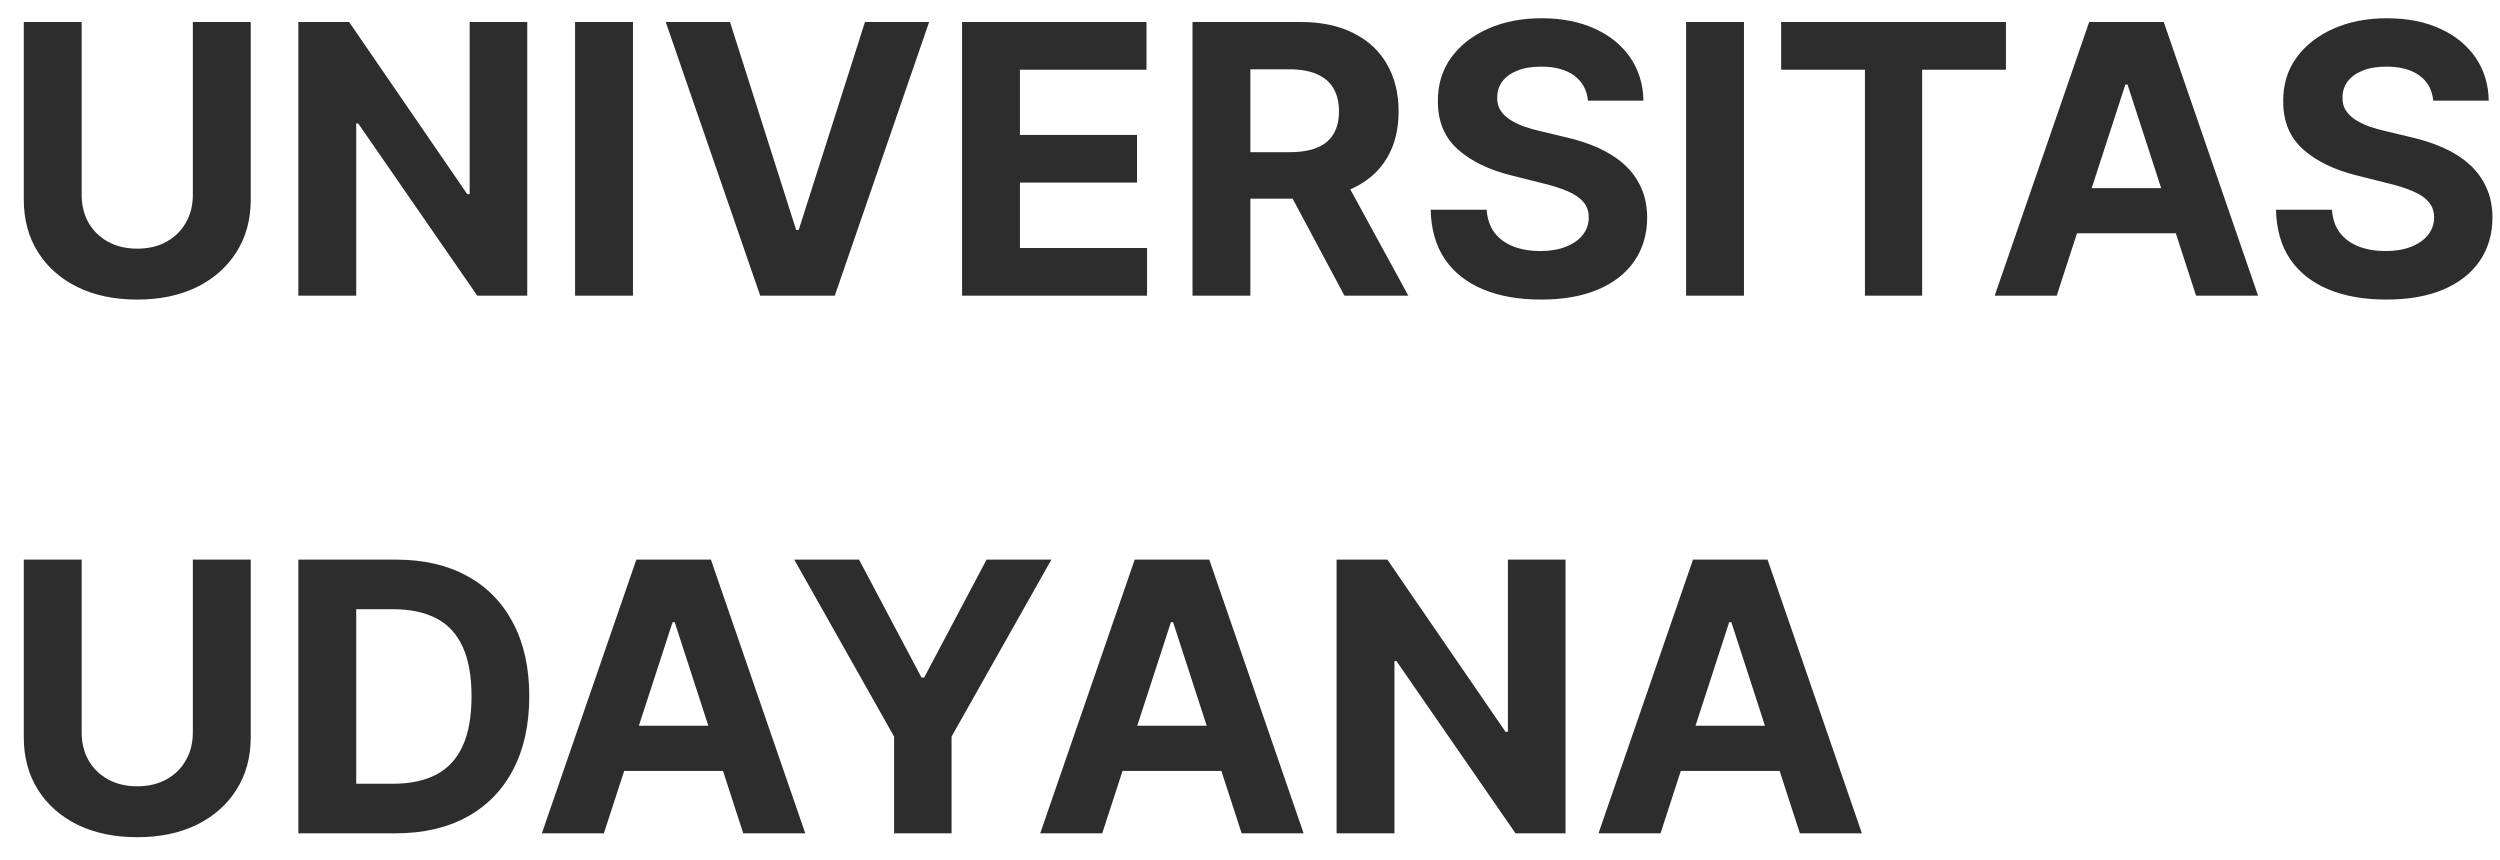 <svg width="93" height="32" viewBox="0 0 93 32" fill="none" xmlns="http://www.w3.org/2000/svg">
<path d="M7.174 0.818H9.327V7.43C9.327 8.173 9.149 8.822 8.795 9.379C8.443 9.936 7.951 10.37 7.318 10.682C6.685 10.99 5.948 11.144 5.106 11.144C4.261 11.144 3.522 10.99 2.888 10.682C2.255 10.37 1.763 9.936 1.412 9.379C1.061 8.822 0.885 8.173 0.885 7.43V0.818H3.038V7.246C3.038 7.634 3.122 7.979 3.291 8.281C3.464 8.582 3.705 8.819 4.017 8.991C4.329 9.164 4.692 9.25 5.106 9.25C5.523 9.25 5.886 9.164 6.195 8.991C6.506 8.819 6.746 8.582 6.915 8.281C7.088 7.979 7.174 7.634 7.174 7.246V0.818ZM19.614 0.818V11H17.755L13.325 4.592H13.251V11H11.098V0.818H12.987L17.382 7.222H17.471V0.818H19.614ZM23.546 0.818V11H21.393V0.818H23.546ZM27.156 0.818L29.617 8.554H29.712L32.177 0.818H34.564L31.054 11H28.28L24.765 0.818H27.156ZM35.789 11V0.818H42.65V2.593H37.942V5.019H42.297V6.794H37.942V9.225H42.67V11H35.789ZM44.361 11V0.818H48.379C49.148 0.818 49.804 0.956 50.347 1.231C50.894 1.503 51.31 1.889 51.595 2.389C51.883 2.886 52.028 3.471 52.028 4.144C52.028 4.82 51.882 5.402 51.59 5.889C51.298 6.373 50.876 6.744 50.322 7.003C49.772 7.261 49.106 7.391 48.324 7.391H45.634V5.661H47.976C48.387 5.661 48.728 5.604 49 5.491C49.272 5.379 49.474 5.21 49.606 4.984C49.742 4.759 49.81 4.479 49.81 4.144C49.81 3.806 49.742 3.521 49.606 3.289C49.474 3.057 49.27 2.881 48.995 2.762C48.723 2.639 48.38 2.578 47.966 2.578H46.514V11H44.361ZM49.86 6.366L52.391 11H50.014L47.538 6.366H49.86ZM59.072 3.746C59.033 3.345 58.862 3.034 58.56 2.812C58.259 2.59 57.849 2.479 57.332 2.479C56.981 2.479 56.684 2.528 56.443 2.628C56.2 2.724 56.015 2.858 55.886 3.031C55.76 3.203 55.697 3.398 55.697 3.617C55.69 3.799 55.728 3.959 55.811 4.094C55.897 4.23 56.015 4.348 56.164 4.447C56.313 4.544 56.486 4.628 56.681 4.701C56.877 4.771 57.086 4.83 57.307 4.88L58.222 5.099C58.666 5.198 59.074 5.331 59.445 5.496C59.816 5.662 60.138 5.866 60.41 6.108C60.682 6.35 60.892 6.635 61.041 6.963C61.194 7.291 61.272 7.667 61.275 8.092C61.272 8.715 61.112 9.255 60.798 9.712C60.486 10.166 60.035 10.519 59.445 10.771C58.859 11.02 58.151 11.144 57.322 11.144C56.501 11.144 55.785 11.018 55.175 10.766C54.568 10.514 54.094 10.142 53.753 9.648C53.415 9.151 53.237 8.536 53.221 7.803H55.304C55.327 8.145 55.425 8.43 55.597 8.658C55.773 8.884 56.007 9.054 56.298 9.17C56.593 9.283 56.926 9.339 57.298 9.339C57.662 9.339 57.979 9.286 58.247 9.18C58.519 9.074 58.729 8.927 58.879 8.738C59.028 8.549 59.102 8.332 59.102 8.087C59.102 7.858 59.034 7.666 58.898 7.51C58.766 7.354 58.57 7.222 58.312 7.112C58.057 7.003 57.743 6.903 57.372 6.814L56.264 6.536C55.405 6.327 54.727 6 54.23 5.556C53.733 5.112 53.486 4.514 53.489 3.761C53.486 3.145 53.65 2.606 53.981 2.146C54.316 1.685 54.775 1.325 55.359 1.067C55.942 0.808 56.605 0.679 57.347 0.679C58.103 0.679 58.763 0.808 59.326 1.067C59.893 1.325 60.334 1.685 60.648 2.146C60.963 2.606 61.126 3.14 61.136 3.746H59.072ZM64.876 0.818V11H62.723V0.818H64.876ZM66.259 2.593V0.818H74.621V2.593H71.504V11H69.376V2.593H66.259ZM76.509 11H74.202L77.717 0.818H80.491L84.001 11H81.694L79.144 3.145H79.064L76.509 11ZM76.365 6.998H81.814V8.678H76.365V6.998ZM90.518 3.746C90.478 3.345 90.307 3.034 90.006 2.812C89.704 2.59 89.295 2.479 88.778 2.479C88.426 2.479 88.13 2.528 87.888 2.628C87.646 2.724 87.46 2.858 87.331 3.031C87.205 3.203 87.142 3.398 87.142 3.617C87.135 3.799 87.174 3.959 87.256 4.094C87.343 4.23 87.46 4.348 87.609 4.447C87.758 4.544 87.931 4.628 88.126 4.701C88.322 4.771 88.531 4.83 88.753 4.88L89.668 5.099C90.112 5.198 90.519 5.331 90.891 5.496C91.262 5.662 91.583 5.866 91.855 6.108C92.127 6.35 92.337 6.635 92.487 6.963C92.639 7.291 92.717 7.667 92.72 8.092C92.717 8.715 92.558 9.255 92.243 9.712C91.931 10.166 91.481 10.519 90.891 10.771C90.304 11.02 89.596 11.144 88.768 11.144C87.946 11.144 87.23 11.018 86.62 10.766C86.013 10.514 85.54 10.142 85.198 9.648C84.86 9.151 84.683 8.536 84.666 7.803H86.749C86.772 8.145 86.87 8.43 87.043 8.658C87.218 8.884 87.452 9.054 87.744 9.17C88.039 9.283 88.372 9.339 88.743 9.339C89.108 9.339 89.424 9.286 89.692 9.18C89.964 9.074 90.175 8.927 90.324 8.738C90.473 8.549 90.548 8.332 90.548 8.087C90.548 7.858 90.48 7.666 90.344 7.51C90.211 7.354 90.016 7.222 89.757 7.112C89.502 7.003 89.189 6.903 88.817 6.814L87.709 6.536C86.85 6.327 86.173 6 85.675 5.556C85.178 5.112 84.931 4.514 84.935 3.761C84.931 3.145 85.095 2.606 85.427 2.146C85.762 1.685 86.221 1.325 86.804 1.067C87.387 0.808 88.05 0.679 88.793 0.679C89.548 0.679 90.208 0.808 90.771 1.067C91.338 1.325 91.779 1.685 92.094 2.146C92.409 2.606 92.571 3.14 92.581 3.746H90.518ZM7.174 20.818H9.327V27.43C9.327 28.173 9.149 28.822 8.795 29.379C8.443 29.936 7.951 30.37 7.318 30.682C6.685 30.99 5.948 31.144 5.106 31.144C4.261 31.144 3.522 30.99 2.888 30.682C2.255 30.37 1.763 29.936 1.412 29.379C1.061 28.822 0.885 28.173 0.885 27.43V20.818H3.038V27.246C3.038 27.634 3.122 27.979 3.291 28.28C3.464 28.582 3.705 28.819 4.017 28.991C4.329 29.164 4.692 29.25 5.106 29.25C5.523 29.25 5.886 29.164 6.195 28.991C6.506 28.819 6.746 28.582 6.915 28.28C7.088 27.979 7.174 27.634 7.174 27.246V20.818ZM14.707 31H11.098V20.818H14.737C15.761 20.818 16.643 21.022 17.382 21.43C18.121 21.834 18.689 22.416 19.087 23.175C19.488 23.934 19.689 24.842 19.689 25.899C19.689 26.96 19.488 27.871 19.087 28.634C18.689 29.396 18.118 29.981 17.372 30.389C16.63 30.796 15.741 31 14.707 31ZM13.251 29.155H14.618C15.254 29.155 15.789 29.043 16.224 28.817C16.661 28.589 16.989 28.236 17.208 27.759C17.43 27.278 17.541 26.658 17.541 25.899C17.541 25.147 17.43 24.532 17.208 24.055C16.989 23.577 16.663 23.226 16.229 23.001C15.794 22.775 15.259 22.663 14.623 22.663H13.251V29.155ZM22.464 31H20.157L23.672 20.818H26.446L29.956 31H27.649L25.099 23.145H25.02L22.464 31ZM22.32 26.998H27.769V28.678H22.32V26.998ZM29.546 20.818H31.957L34.279 25.203H34.379L36.7 20.818H39.111L35.398 27.401V31H33.26V27.401L29.546 20.818ZM41.003 31H38.696L42.211 20.818H44.985L48.495 31H46.189L43.638 23.145H43.559L41.003 31ZM40.859 26.998H46.308V28.678H40.859V26.998ZM58.237 20.818V31H56.378L51.948 24.592H51.874V31H49.721V20.818H51.61L56.005 27.222H56.094V20.818H58.237ZM61.771 31H59.464L62.979 20.818H65.753L69.263 31H66.956L64.406 23.145H64.326L61.771 31ZM61.627 26.998H67.076V28.678H61.627V26.998Z" fill="#2E2D2D"/>
</svg>
